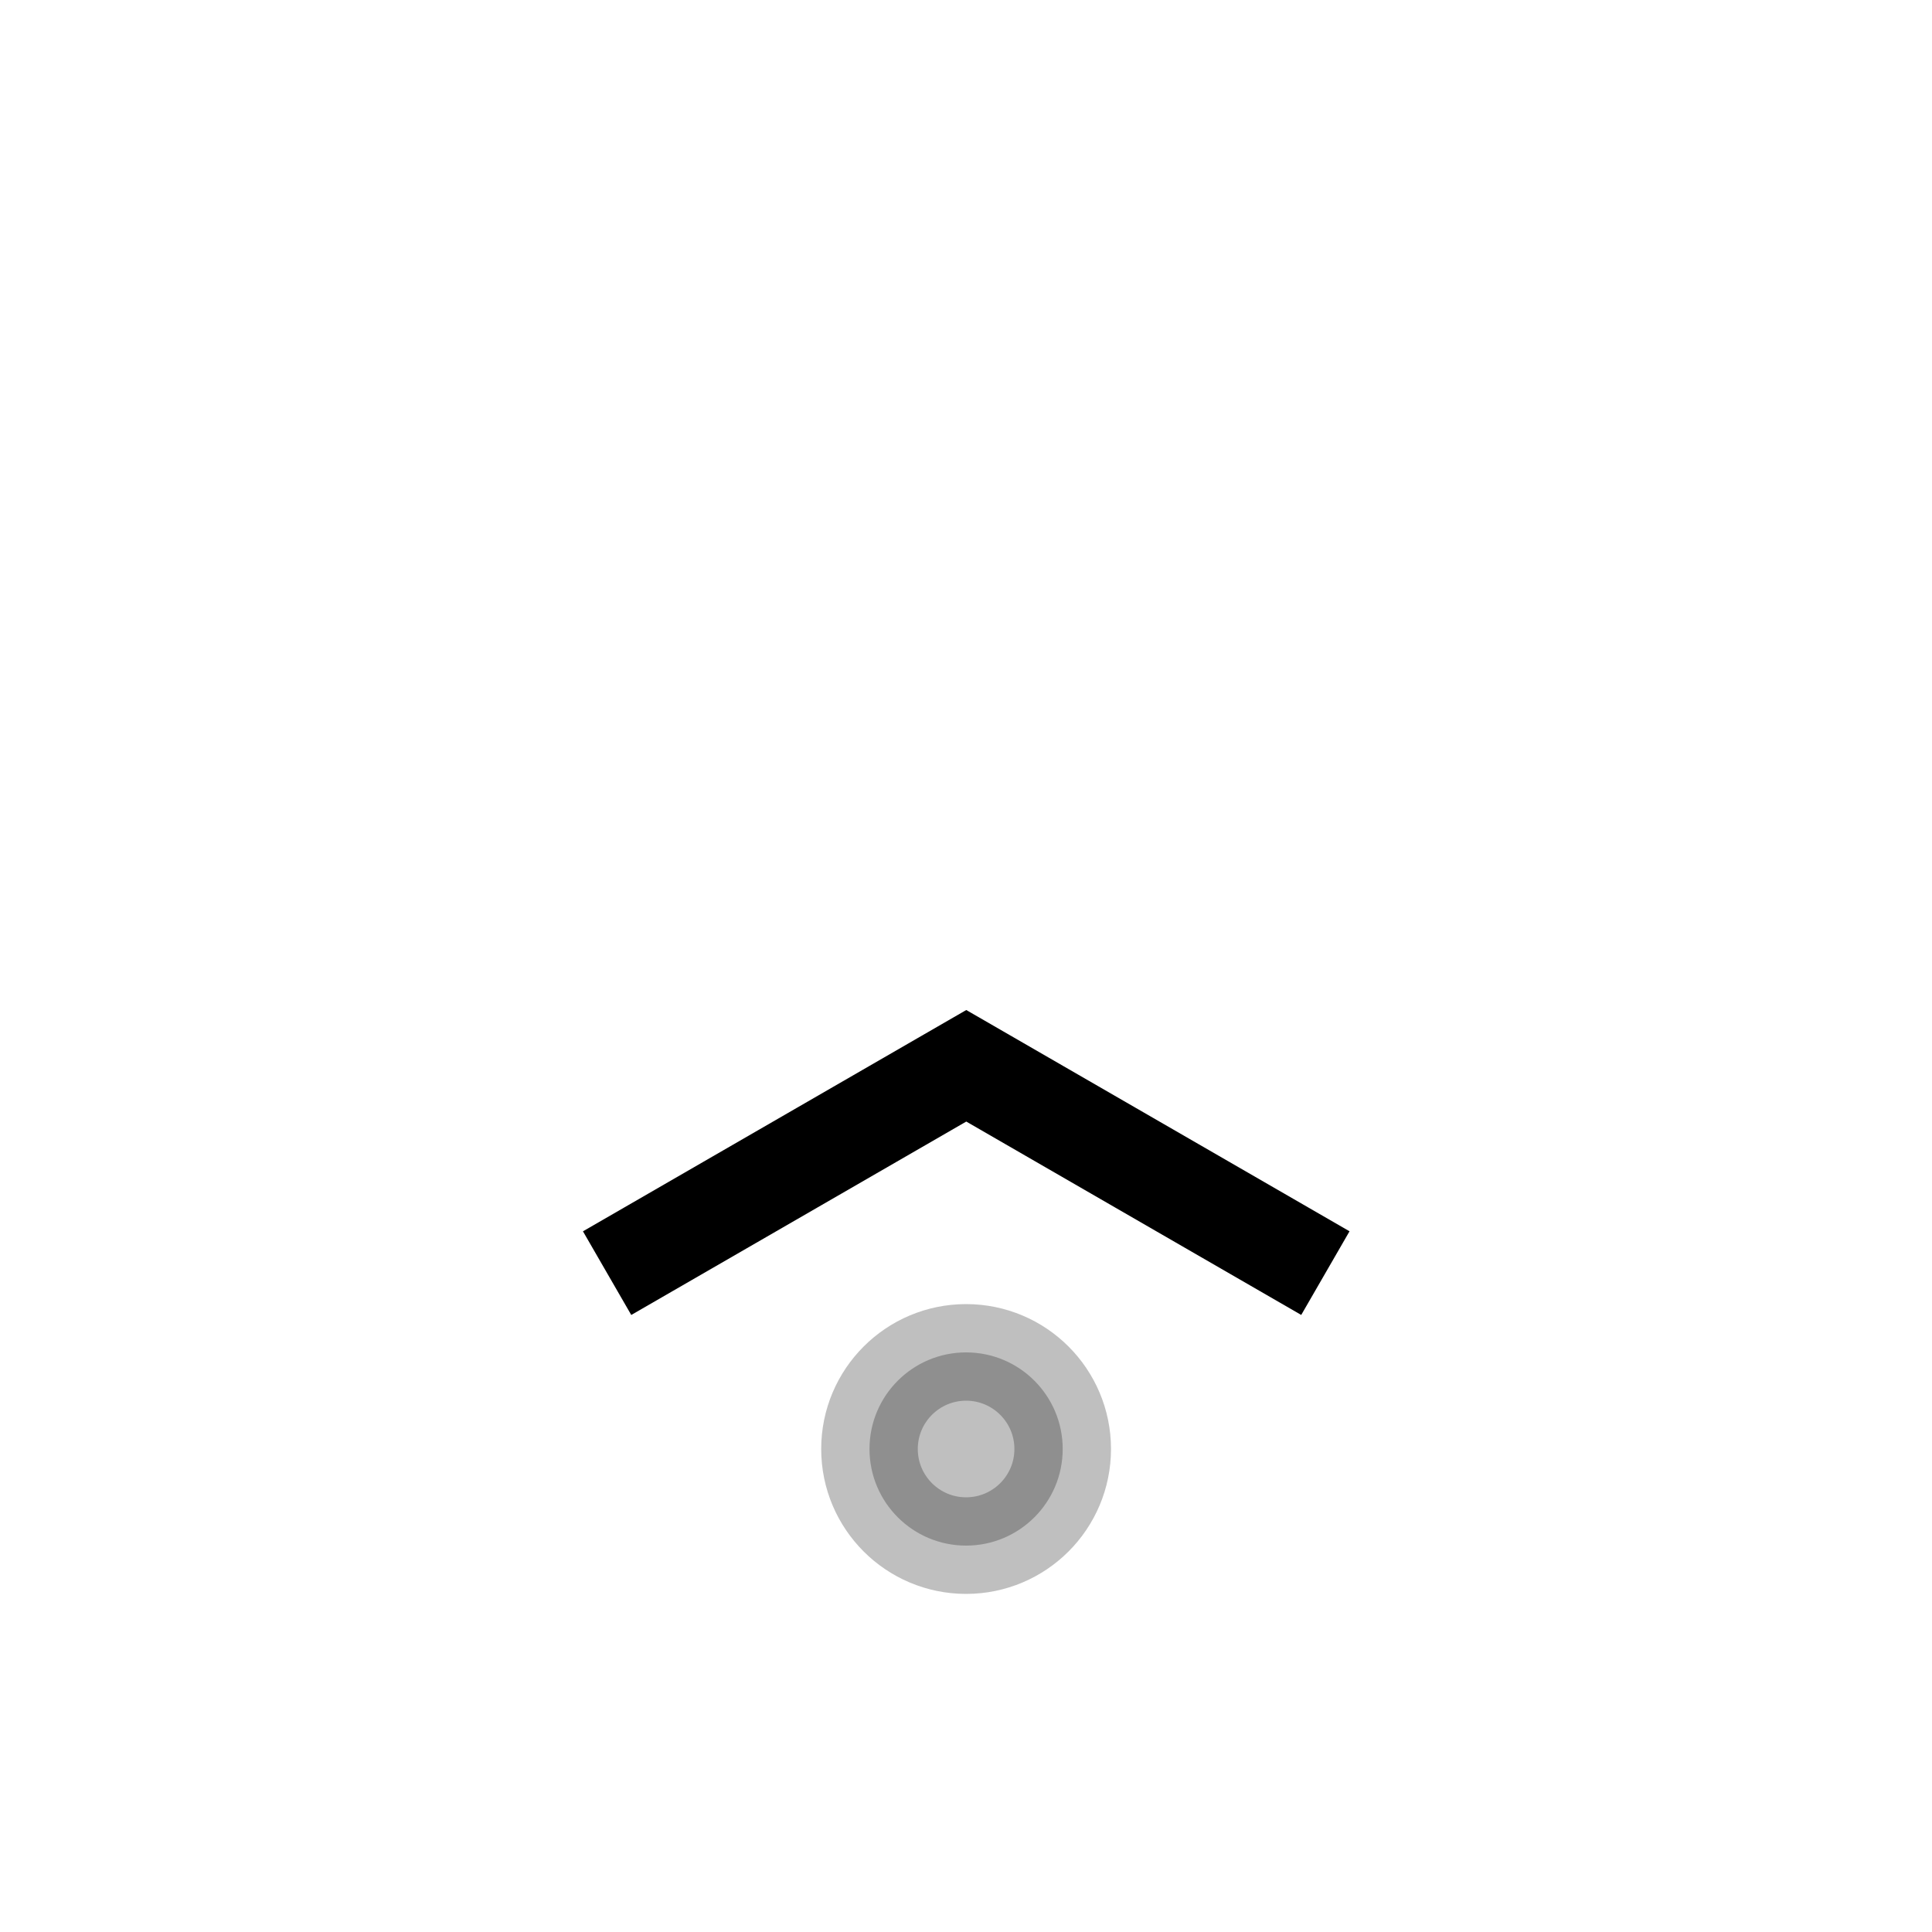 <svg viewBox="0 0 80 80" fill="none">
  <circle opacity="0.25" cx="40.004" cy="60" r="4" fill="currentColor" stroke="currentColor" stroke-width="4" stroke-linecap="square" />
  <path d="M40.011 44.132L41.011 42.4L40.011 41.823L39.011 42.4L40.011 44.132ZM52.149 53.449L53.881 54.449L55.881 50.985L54.149 49.985L52.149 53.449ZM25.872 49.986L24.139 50.986L26.139 54.45L27.872 53.45L25.872 49.986ZM39.011 45.864L52.149 53.449L54.149 49.985L41.011 42.4L39.011 45.864ZM27.872 53.45L41.011 45.864L39.011 42.4L25.872 49.986L27.872 53.45Z" fill="currentColor" />
</svg>